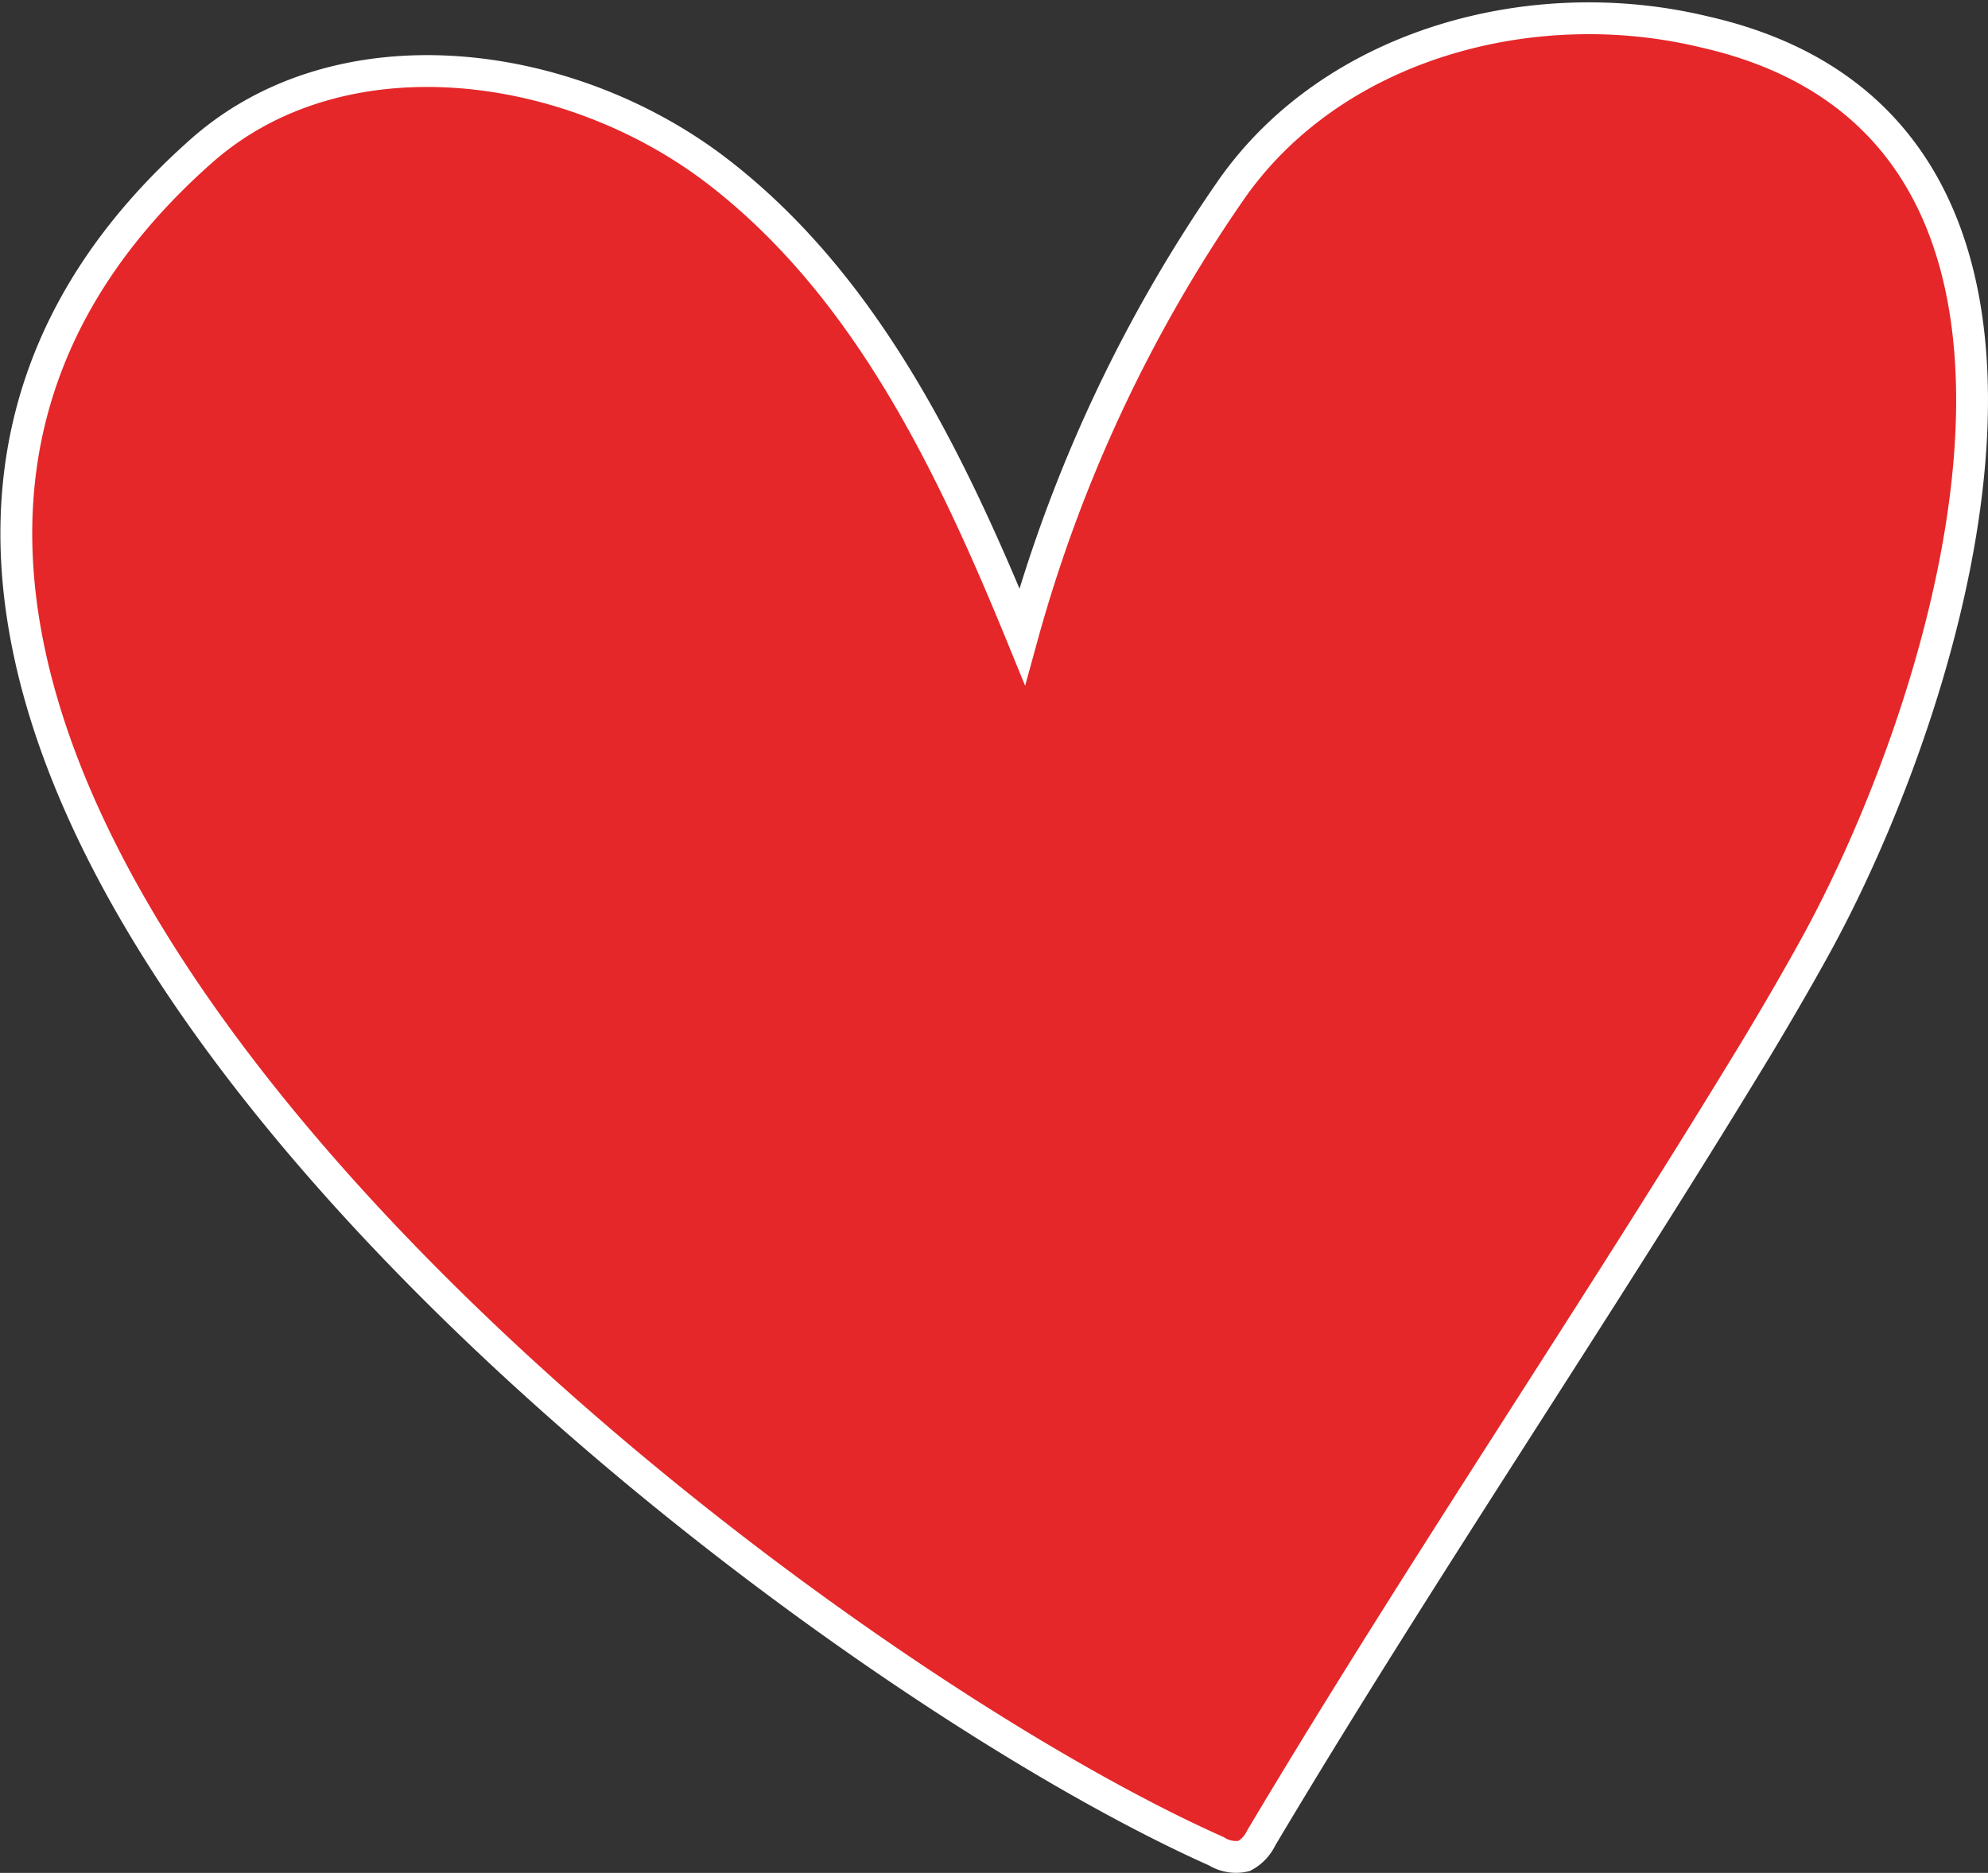 <svg xmlns="http://www.w3.org/2000/svg" viewBox="0 0 62.45 58.85"><rect x="0" y="0" width="62.45" height="58.85" fill="#333333" stroke="none"/><defs><style>.cls-1{fill:#e52729;stroke:#fff;stroke-miterlimit:10;}</style></defs><g id="Calque_2" data-name="Calque 2"><g id="Calque_1-2" data-name="Calque 1"><path class="cls-1" d="M57.06,29.67c-.61,1.11-1.24,2.19-1.87,3.24-5.07,8.36-10.56,16.43-15.57,24.84a1.25,1.25,0,0,1-.54.57,1.17,1.17,0,0,1-.87-.15c-14.63-6.52-52-35.63-31.88-53.43,4.4-3.89,11.58-2.93,16.23.66S29.87,14.52,32.11,20A46,46,0,0,1,38.65,6c3.2-4.62,9.49-6.3,14.88-5C66.82,4,61.47,21.61,57.06,29.67Z"/></g></g></svg>